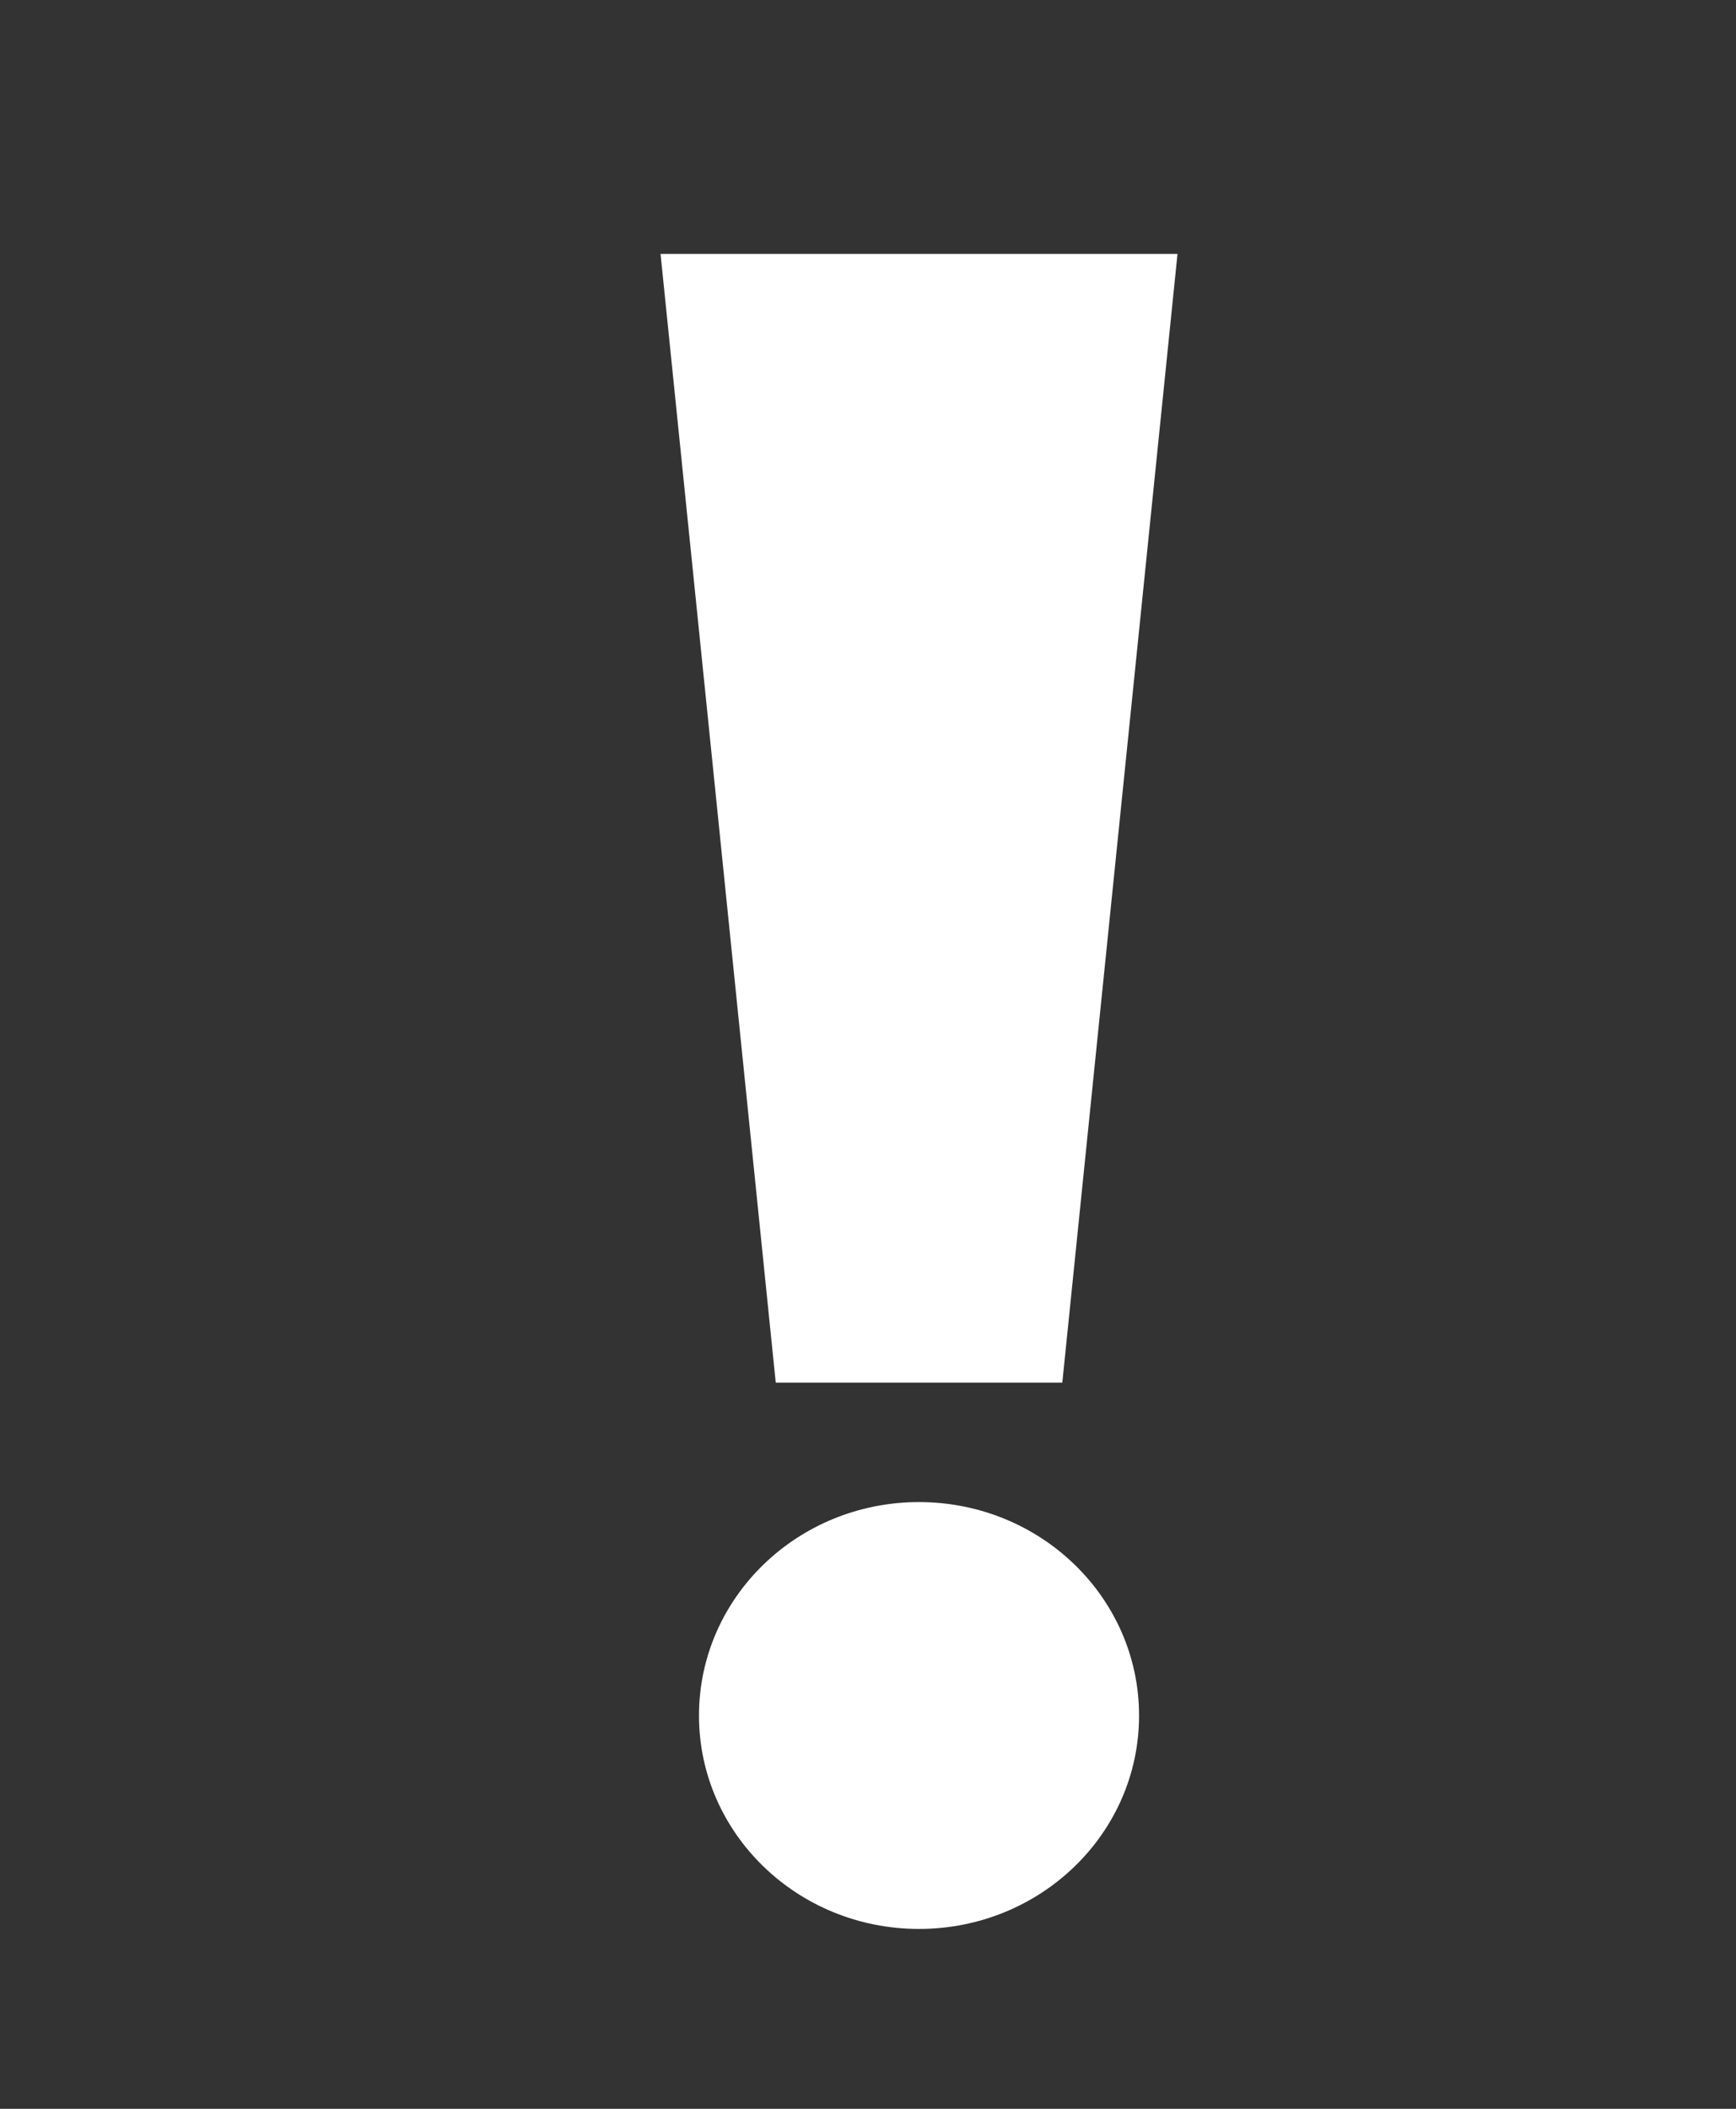 <svg width="14" height="17" viewBox="0 0 14 17" fill="none" xmlns="http://www.w3.org/2000/svg">
<rect x="0" y="0" width="14" height="17" fill="#333333" stroke="none"/>
<g id="emojione-monotone:exclamation-mark">
<path id="Vector" d="M8.567 11.146H6.256L5.327 2.047H9.496L8.567 11.146Z" fill="white"/>
<path id="Vector_2" d="M7.411 15.55C8.392 15.55 9.186 14.78 9.186 13.83C9.186 12.88 8.392 12.109 7.411 12.109C6.431 12.109 5.637 12.88 5.637 13.83C5.637 14.78 6.431 15.55 7.411 15.55Z" fill="white"/>
</g>
</svg>
